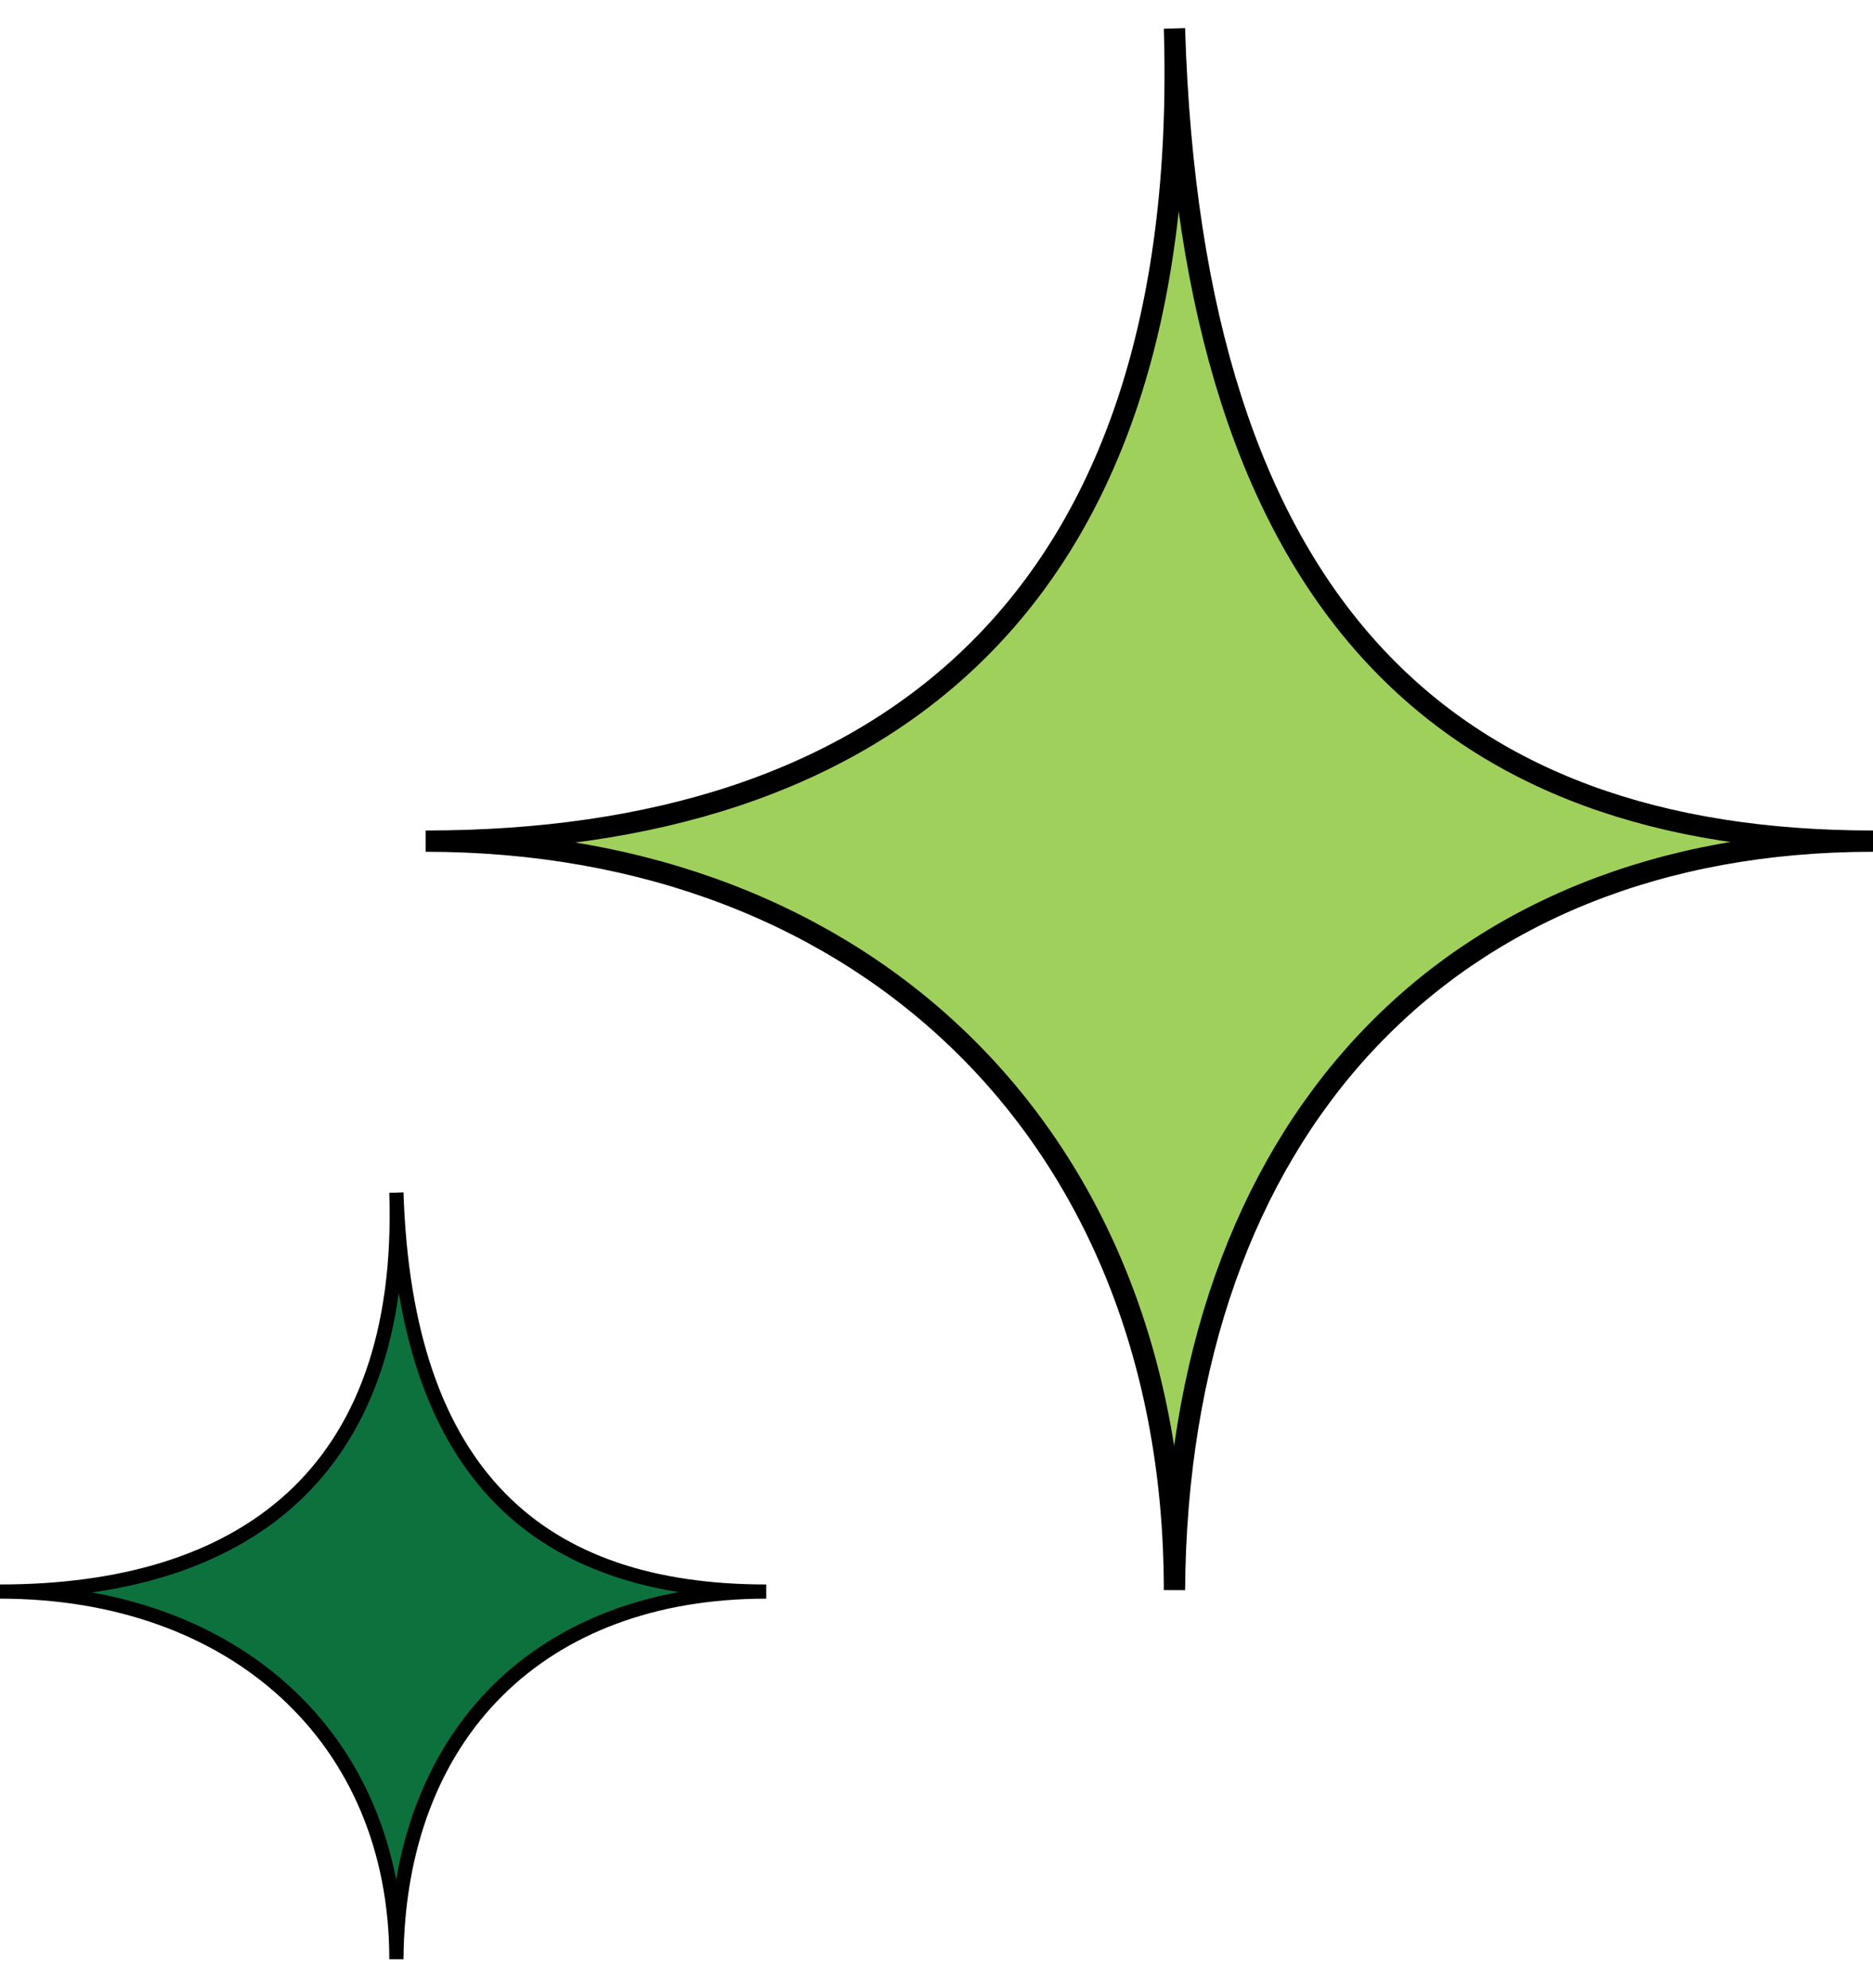 <svg width="66" height="70" viewBox="0 0 66 70" fill="none" xmlns="http://www.w3.org/2000/svg">
<path d="M15 29.623C31 29.623 42 21.343 41.385 1C42 21.343 51 29.623 66 29.623C51 29.623 41.5 39.801 41.385 56C41.385 40.085 30.5 29.623 15 29.623Z" fill="#A0D05C" stroke="black" stroke-width="0.75"/>
<path d="M0 56.051C8.471 56.051 14.294 51.986 13.968 42C14.294 51.986 19.059 56.051 27 56.051C19.059 56.051 14.029 61.048 13.968 69C13.968 61.187 8.206 56.051 0 56.051Z" fill="#0C713D" stroke="black" stroke-width="0.5"/>
</svg>
